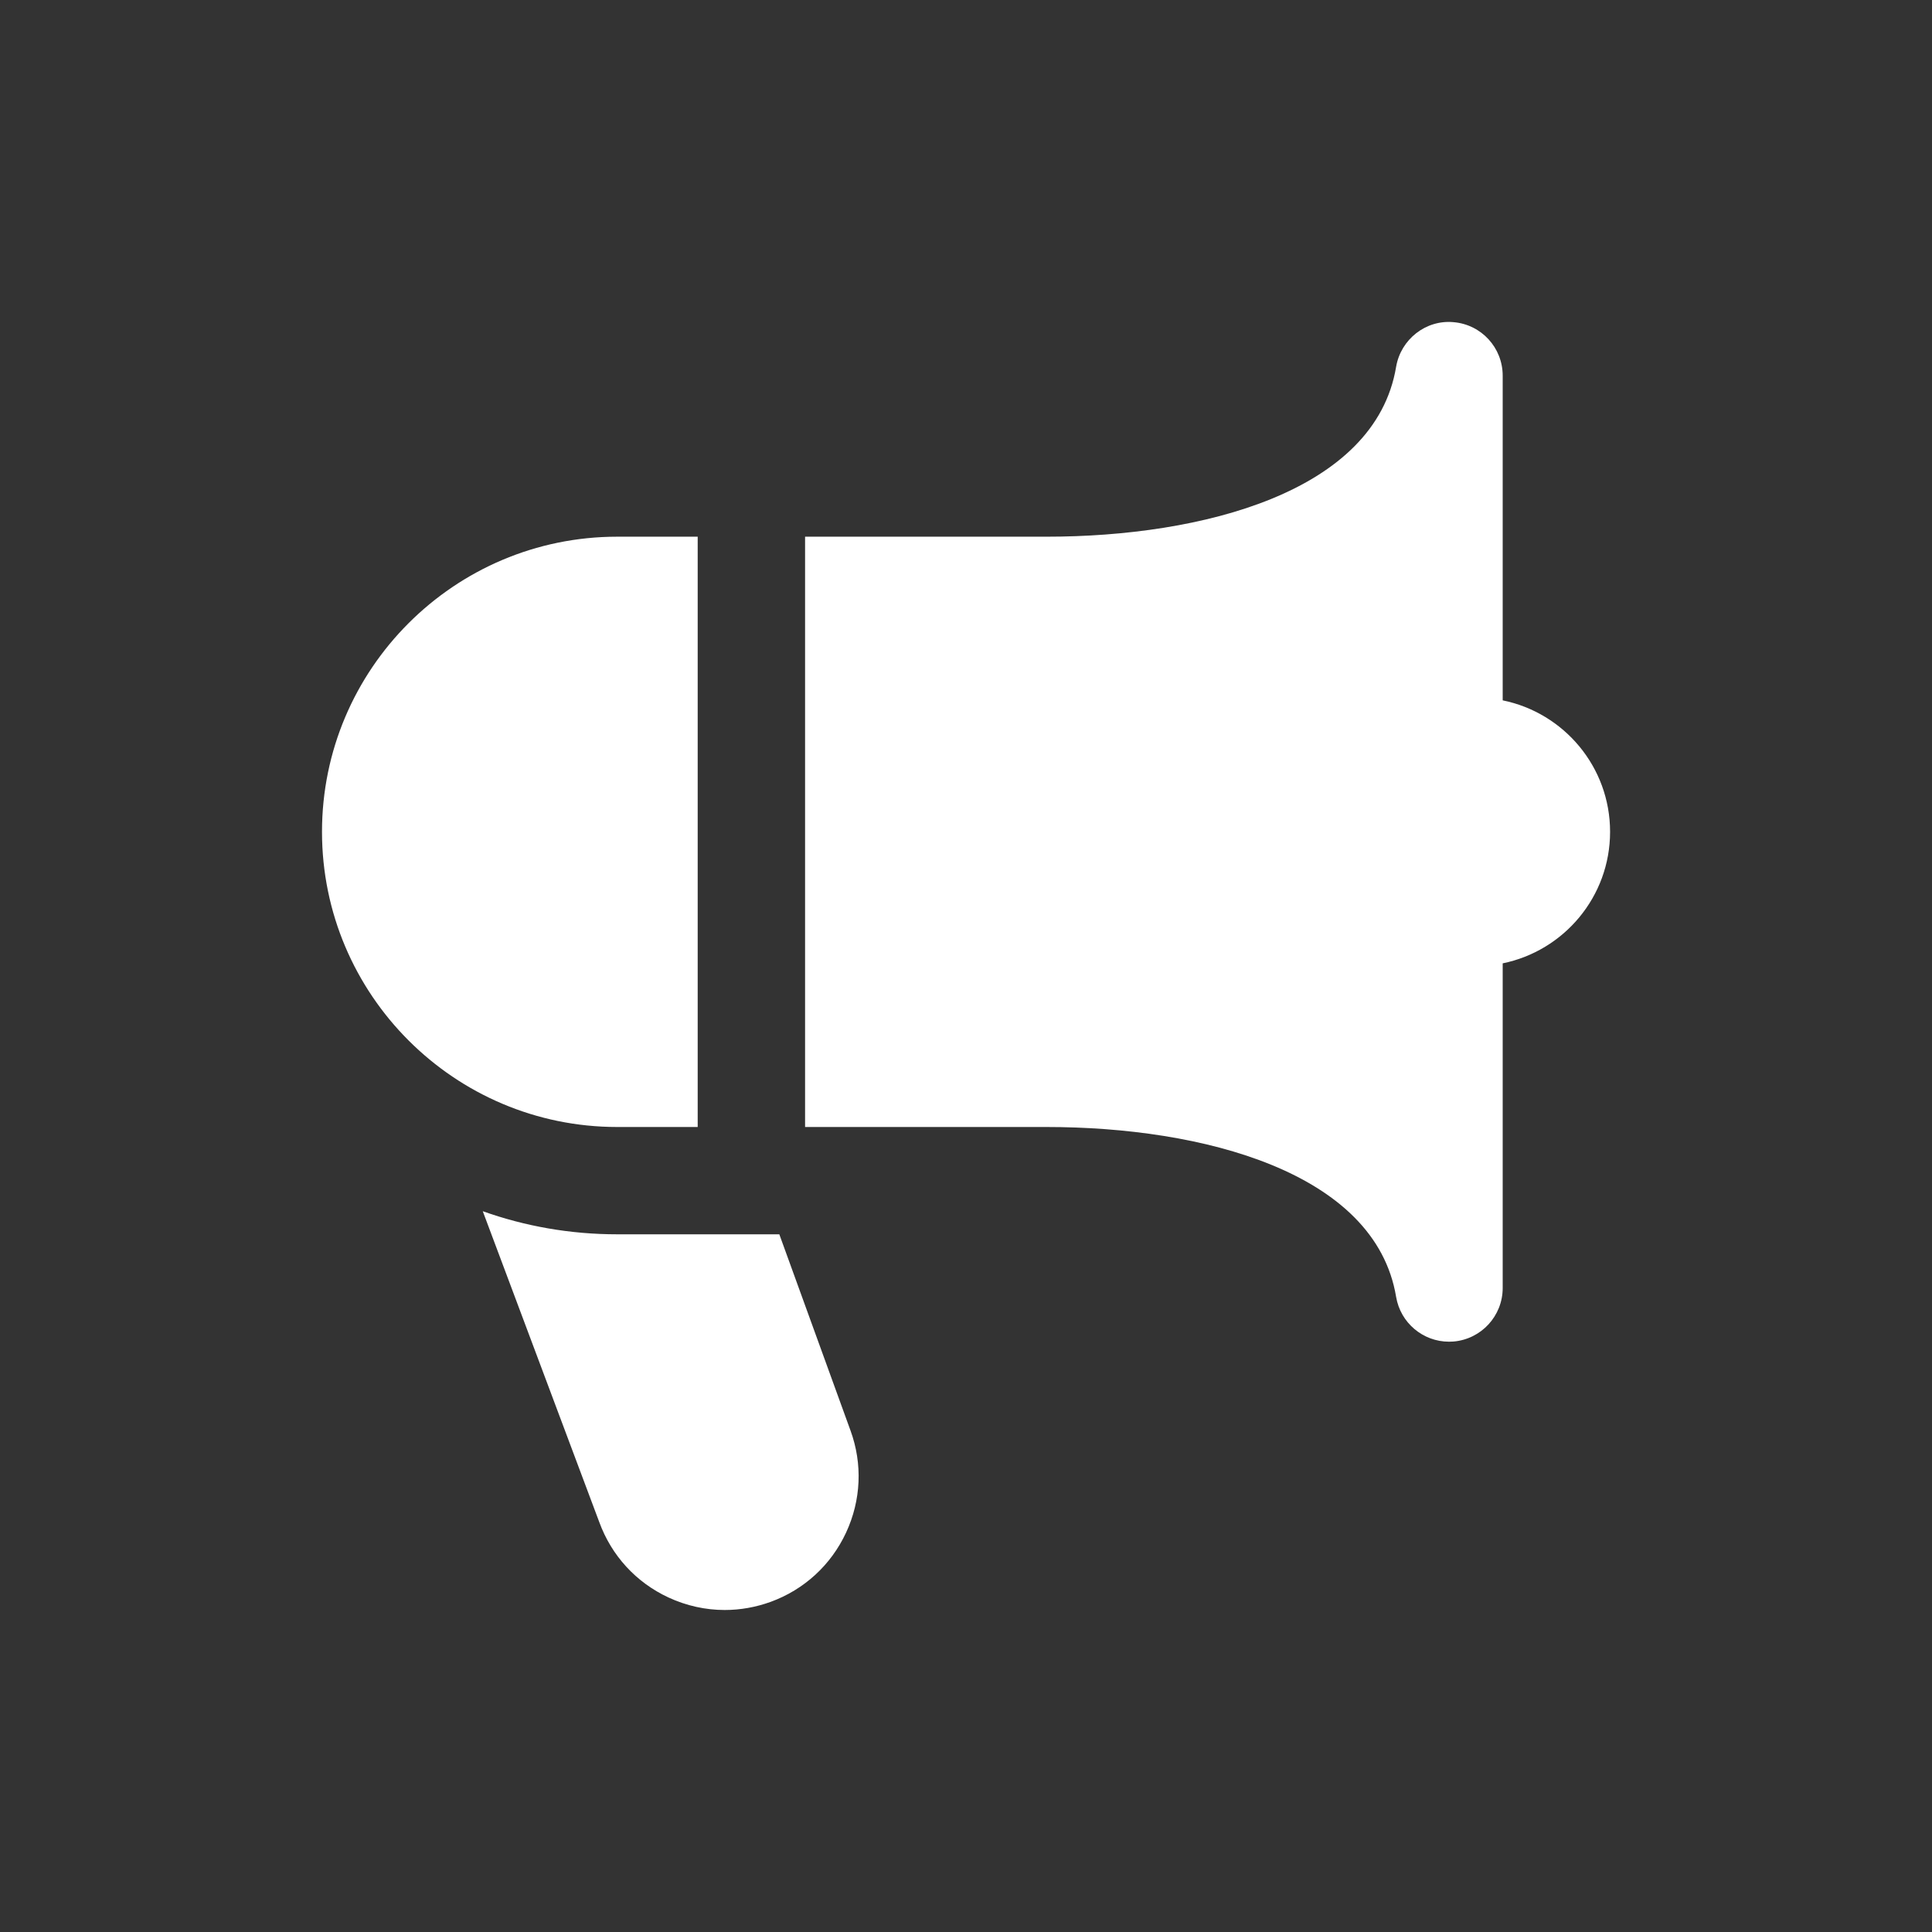 <svg width="24" height="24" viewBox="0 0 24 24" fill="none" xmlns="http://www.w3.org/2000/svg">
<rect x="0" y="0" width="24" height="24" fill="#333333" stroke="none"/>
<g clip-path="url(#clip0_347_303)">
<path d="M18.667 11.967V16C18.667 16.347 18.401 16.636 18.055 16.665C18.037 16.666 18.018 16.667 18 16.667C17.677 16.667 17.397 16.433 17.343 16.11C17.084 14.555 14.93 14 13.001 14H10.001V6.667H13.001C14.93 6.667 17.084 6.113 17.343 4.557C17.401 4.215 17.713 3.97 18.056 4.002C18.402 4.031 18.667 4.319 18.667 4.667V8.7C19.428 8.855 20.001 9.527 20.001 10.333C20.001 11.14 19.427 11.812 18.667 11.967ZM8.667 14V6.667H7.667C5.645 6.667 4 8.311 4 10.333C4 12.355 5.645 14 7.667 14H8.667ZM9.682 15.333H7.667C7.081 15.333 6.519 15.232 5.997 15.046L7.444 18.907C7.596 19.324 7.901 19.657 8.303 19.844C8.527 19.948 8.765 20 9.003 20C9.195 20 9.388 19.966 9.573 19.899C9.99 19.747 10.323 19.441 10.51 19.039C10.697 18.637 10.717 18.186 10.565 17.77L9.681 15.333L9.682 15.333Z" fill="white"/>
</g>
<defs>
<clipPath id="clip0_347_303">
<rect width="16" height="16" fill="white" transform="translate(4 4)"/>
</clipPath>
</defs>
</svg>
